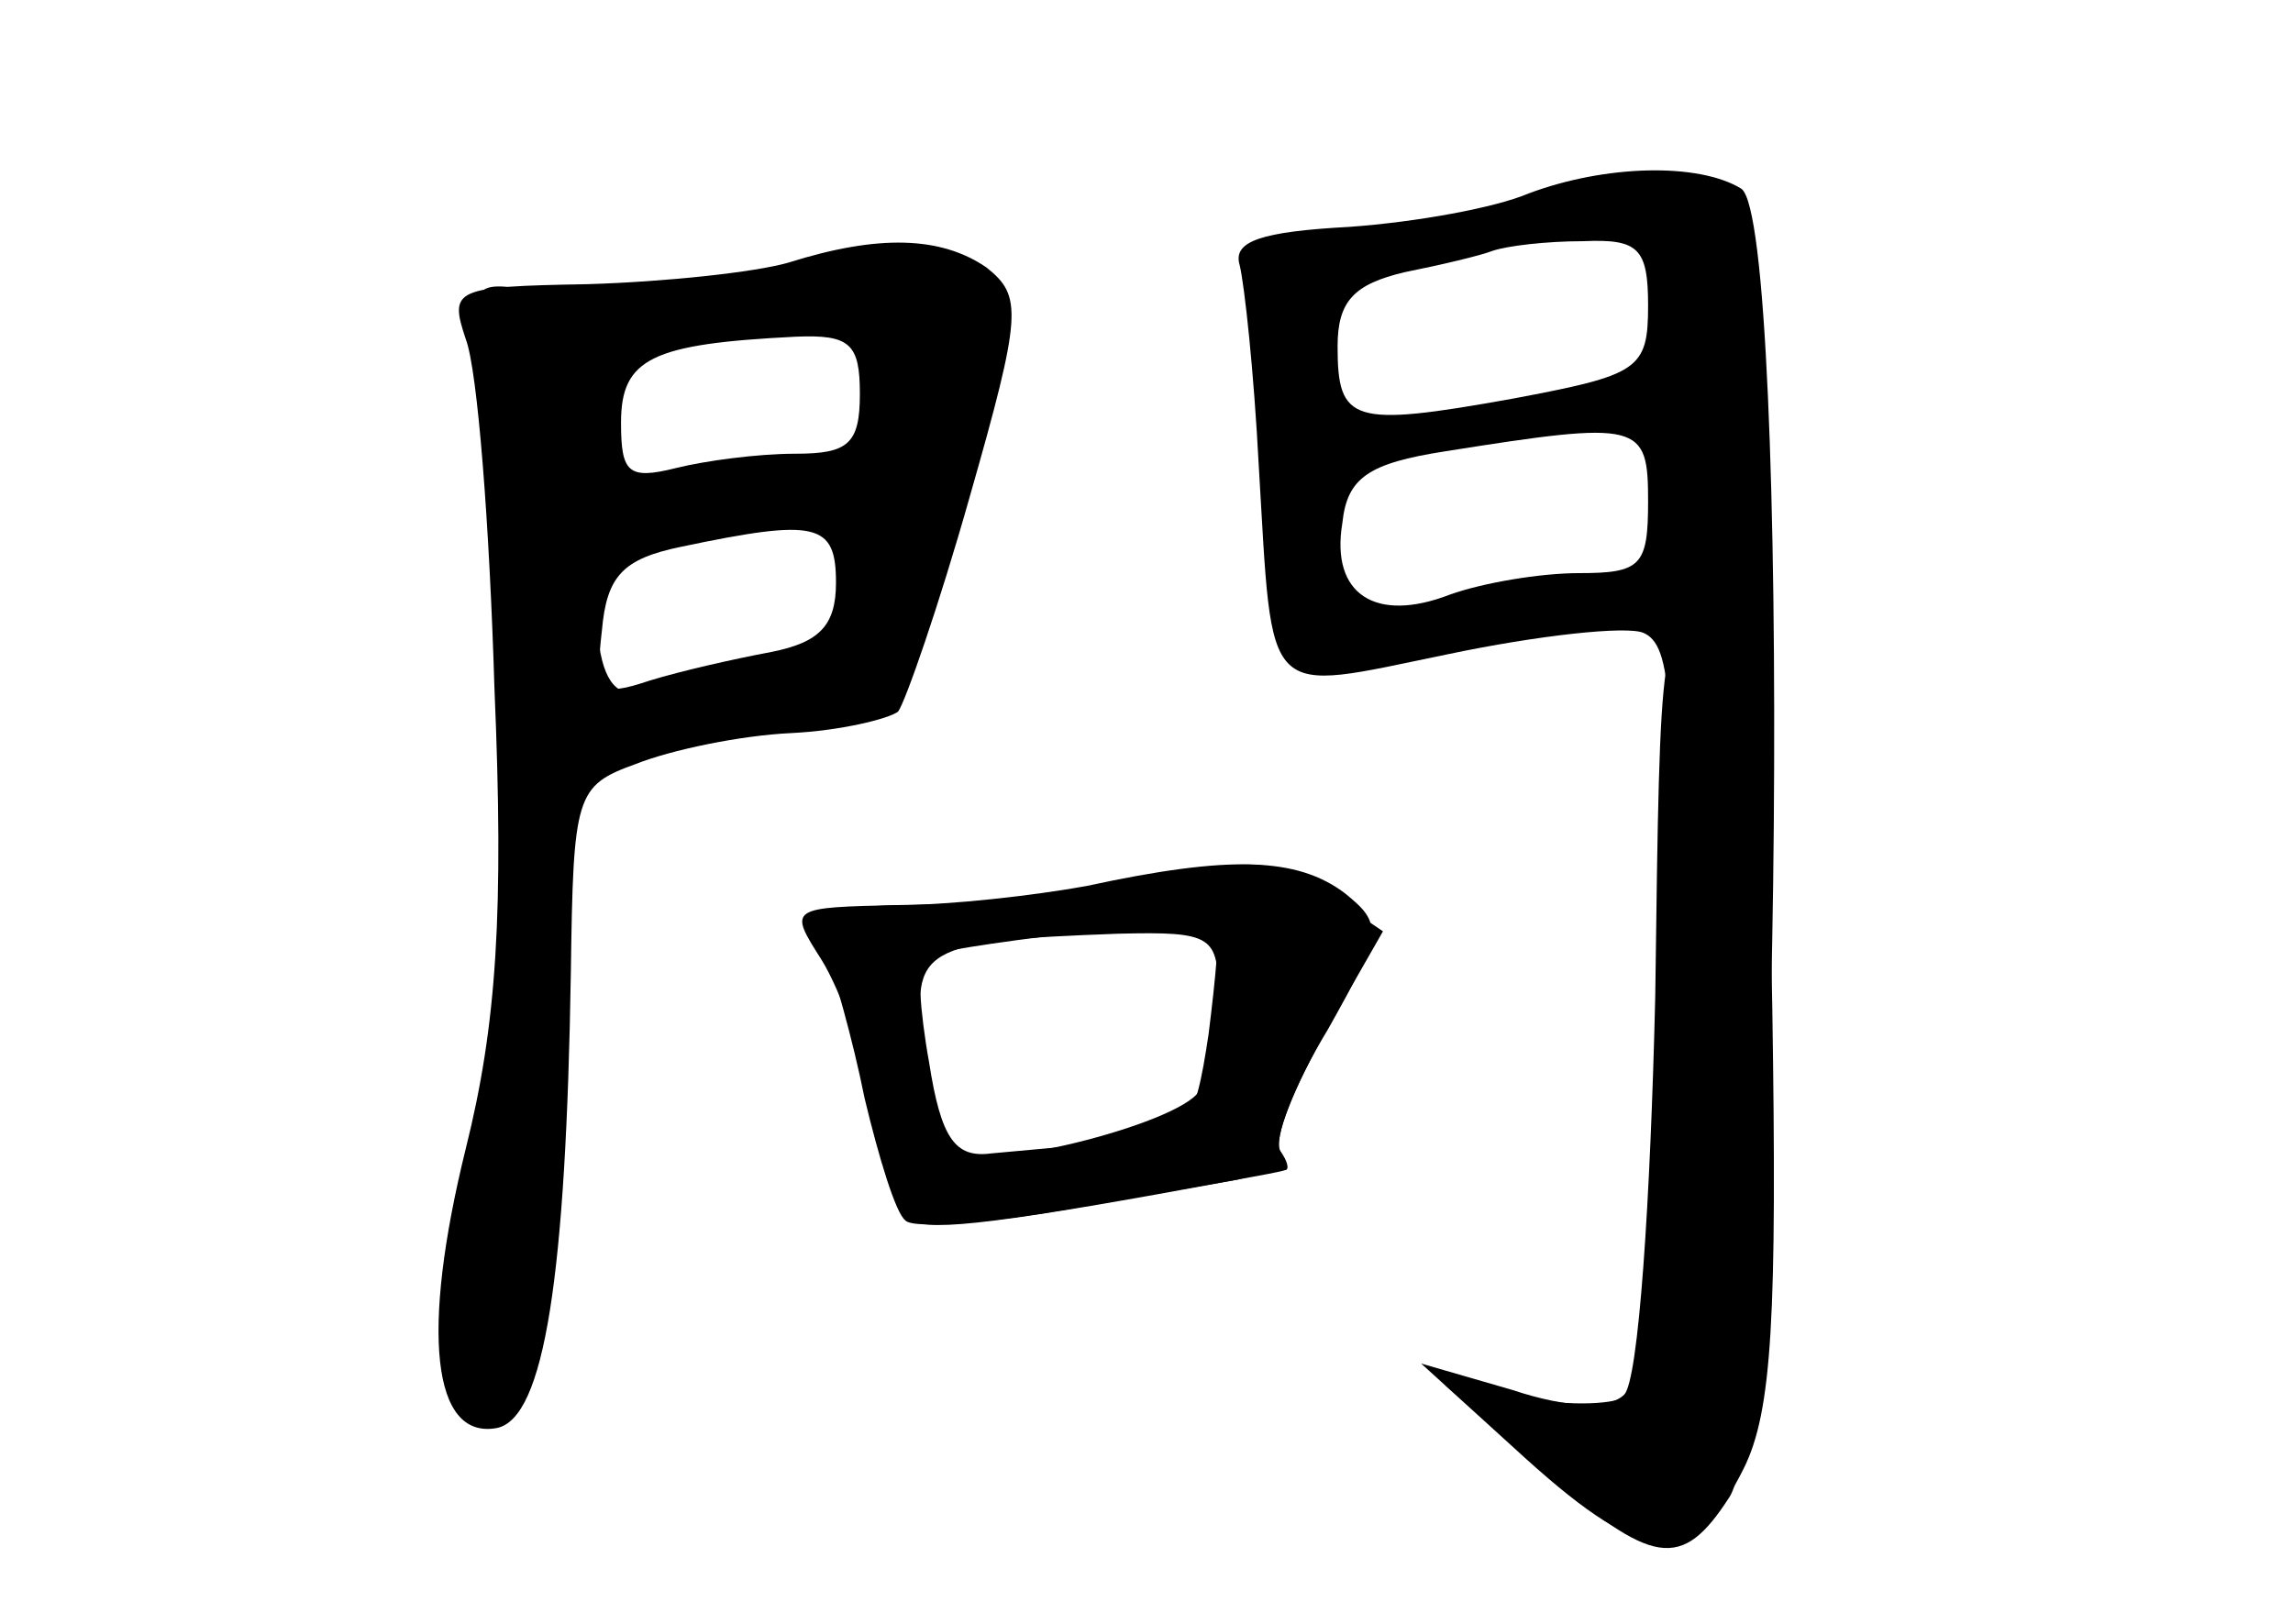 <?xml version="1.0" standalone="no"?>
<!DOCTYPE svg PUBLIC "-//W3C//DTD SVG 20010904//EN"
 "http://www.w3.org/TR/2001/REC-SVG-20010904/DTD/svg10.dtd">
<svg version="1.0" xmlns="http://www.w3.org/2000/svg"
 width="96pt" height="68pt" viewBox="0 0 96 68"
 preserveAspectRatio="xMidYMid meet">
<g transform="translate(0,68) scale(0.1,-0.1)" fill="#000000" stroke="none">
<g id="part-0" class="char-part">
  <path d="M640 599 c-14 -6 -47 -12 -75 -14 -37 -2 -49 -6 -46 -16 2 -8 6 -45
8 -84 6 -100 1 -95 79 -79 38 8 75 12 82 9 12 -5 14 -30 8 -158 -4 -83 -10
-156 -13 -160 -3 -5 -22 -6 -42 -3 l-36 6 40 -35 c47 -41 59 -43 79 -12 22 33
26 534 5 548 -18 11 -57 10 -89 -2z m50 -47 c0 -27 -4 -29 -57 -39 -67 -12
-73 -10 -73 22 0 19 7 26 28 31 15 3 32 7 37 9 6 2 22 4 38 4 23 1 27 -3 27
-27z m0 -82 c0 -27 -3 -30 -29 -30 -16 0 -40 -4 -54 -9 -31 -12 -50 0 -45 30
2 19 11 25 43 30 82 13 85 12 85 -21z"/>
  <path d="M330 570 c-14 -4 -51 -8 -84 -9 -56 -1 -58 -2 -51 -23 5 -13 10 -79
12 -146 4 -94 1 -141 -12 -193 -19 -77 -14 -122 13 -117 20 4 29 64 31 191 1
74 2 78 27 87 15 6 44 12 65 13 21 1 41 6 45 9 3 4 17 44 30 90 22 77 22 84 7
96 -19 13 -45 14 -83 2z m30 -55 c0 -21 -5 -25 -27 -25 -16 0 -38 -3 -50 -6
-20 -5 -23 -2 -23 19 0 27 13 33 73 36 23 1 27 -3 27 -24z m-10 -79 c0 -18 -7
-25 -27 -29 -16 -3 -38 -8 -51 -12 -21 -7 -23 -5 -20 21 2 23 9 30 33 35 57
12 65 10 65 -15z"/>
  <path d="M465 309 c-22 -4 -61 -8 -88 -8 -47 -1 -47 -1 -33 -23 8 -13 18 -41
22 -63 4 -22 11 -43 16 -46 7 -5 39 -1 136 17 13 3 21 8 18 12 -3 5 6 27 19
50 l24 42 -22 15 c-23 16 -32 17 -92 4z m41 -62 c-6 -40 -9 -43 -39 -45 -18
-2 -41 -4 -52 -5 -15 -2 -21 6 -26 38 -4 22 -5 42 -3 44 4 4 118 18 123 14 2
-1 0 -22 -3 -46z"/>
</g>
<g id="part-1" class="char-part">
  <path d="M300 559 c-19 -4 -50 -6 -69 -2 -34 6 -34 6 -28 -27 4 -18 7 -64 7
-102 l0 -70 48 8 c26 4 62 9 81 9 34 2 35 3 58 85 13 45 22 89 19 96 -6 16
-60 17 -116 3z m65 -19 c3 -5 3 -20 0 -33 -5 -18 -13 -24 -33 -23 -15 0 -39
-3 -54 -7 -26 -7 -28 -5 -28 23 0 23 5 31 23 34 55 12 63 14 74 15 6 0 14 -3
18 -9z m-10 -97 c-4 -16 -7 -28 -8 -29 -10 -6 -73 -24 -83 -24 -9 0 -14 12
-14 34 0 34 1 35 48 39 26 2 51 4 56 5 4 1 5 -10 1 -25z"/>
</g>
<g id="part-2" class="char-part">
  <path d="M693 263 c-2 -86 -7 -161 -13 -167 -6 -6 -23 -6 -47 2 l-38 11 44
-40 c51 -46 70 -46 91 -4 12 24 14 64 12 193 -3 159 -3 162 -25 162 -22 0 -22
-3 -24 -157z"/>
</g>
<g id="part-3" class="char-part">
  <path d="M455 309 c-22 -4 -57 -8 -79 -8 -32 -1 -37 -4 -31 -18 4 -10 12 -38
17 -63 6 -25 13 -48 17 -51 3 -4 40 -1 81 7 41 7 76 13 78 14 2 0 1 4 -2 8 -3
5 6 28 20 51 23 41 23 44 7 57 -20 15 -48 16 -108 3z m55 -46 c0 -16 -4 -33
-8 -40 -9 -14 -94 -35 -103 -25 -4 4 -9 24 -12 44 -6 41 -1 44 81 47 40 1 42
-1 42 -26z"/>
</g>
</g>
</svg>
